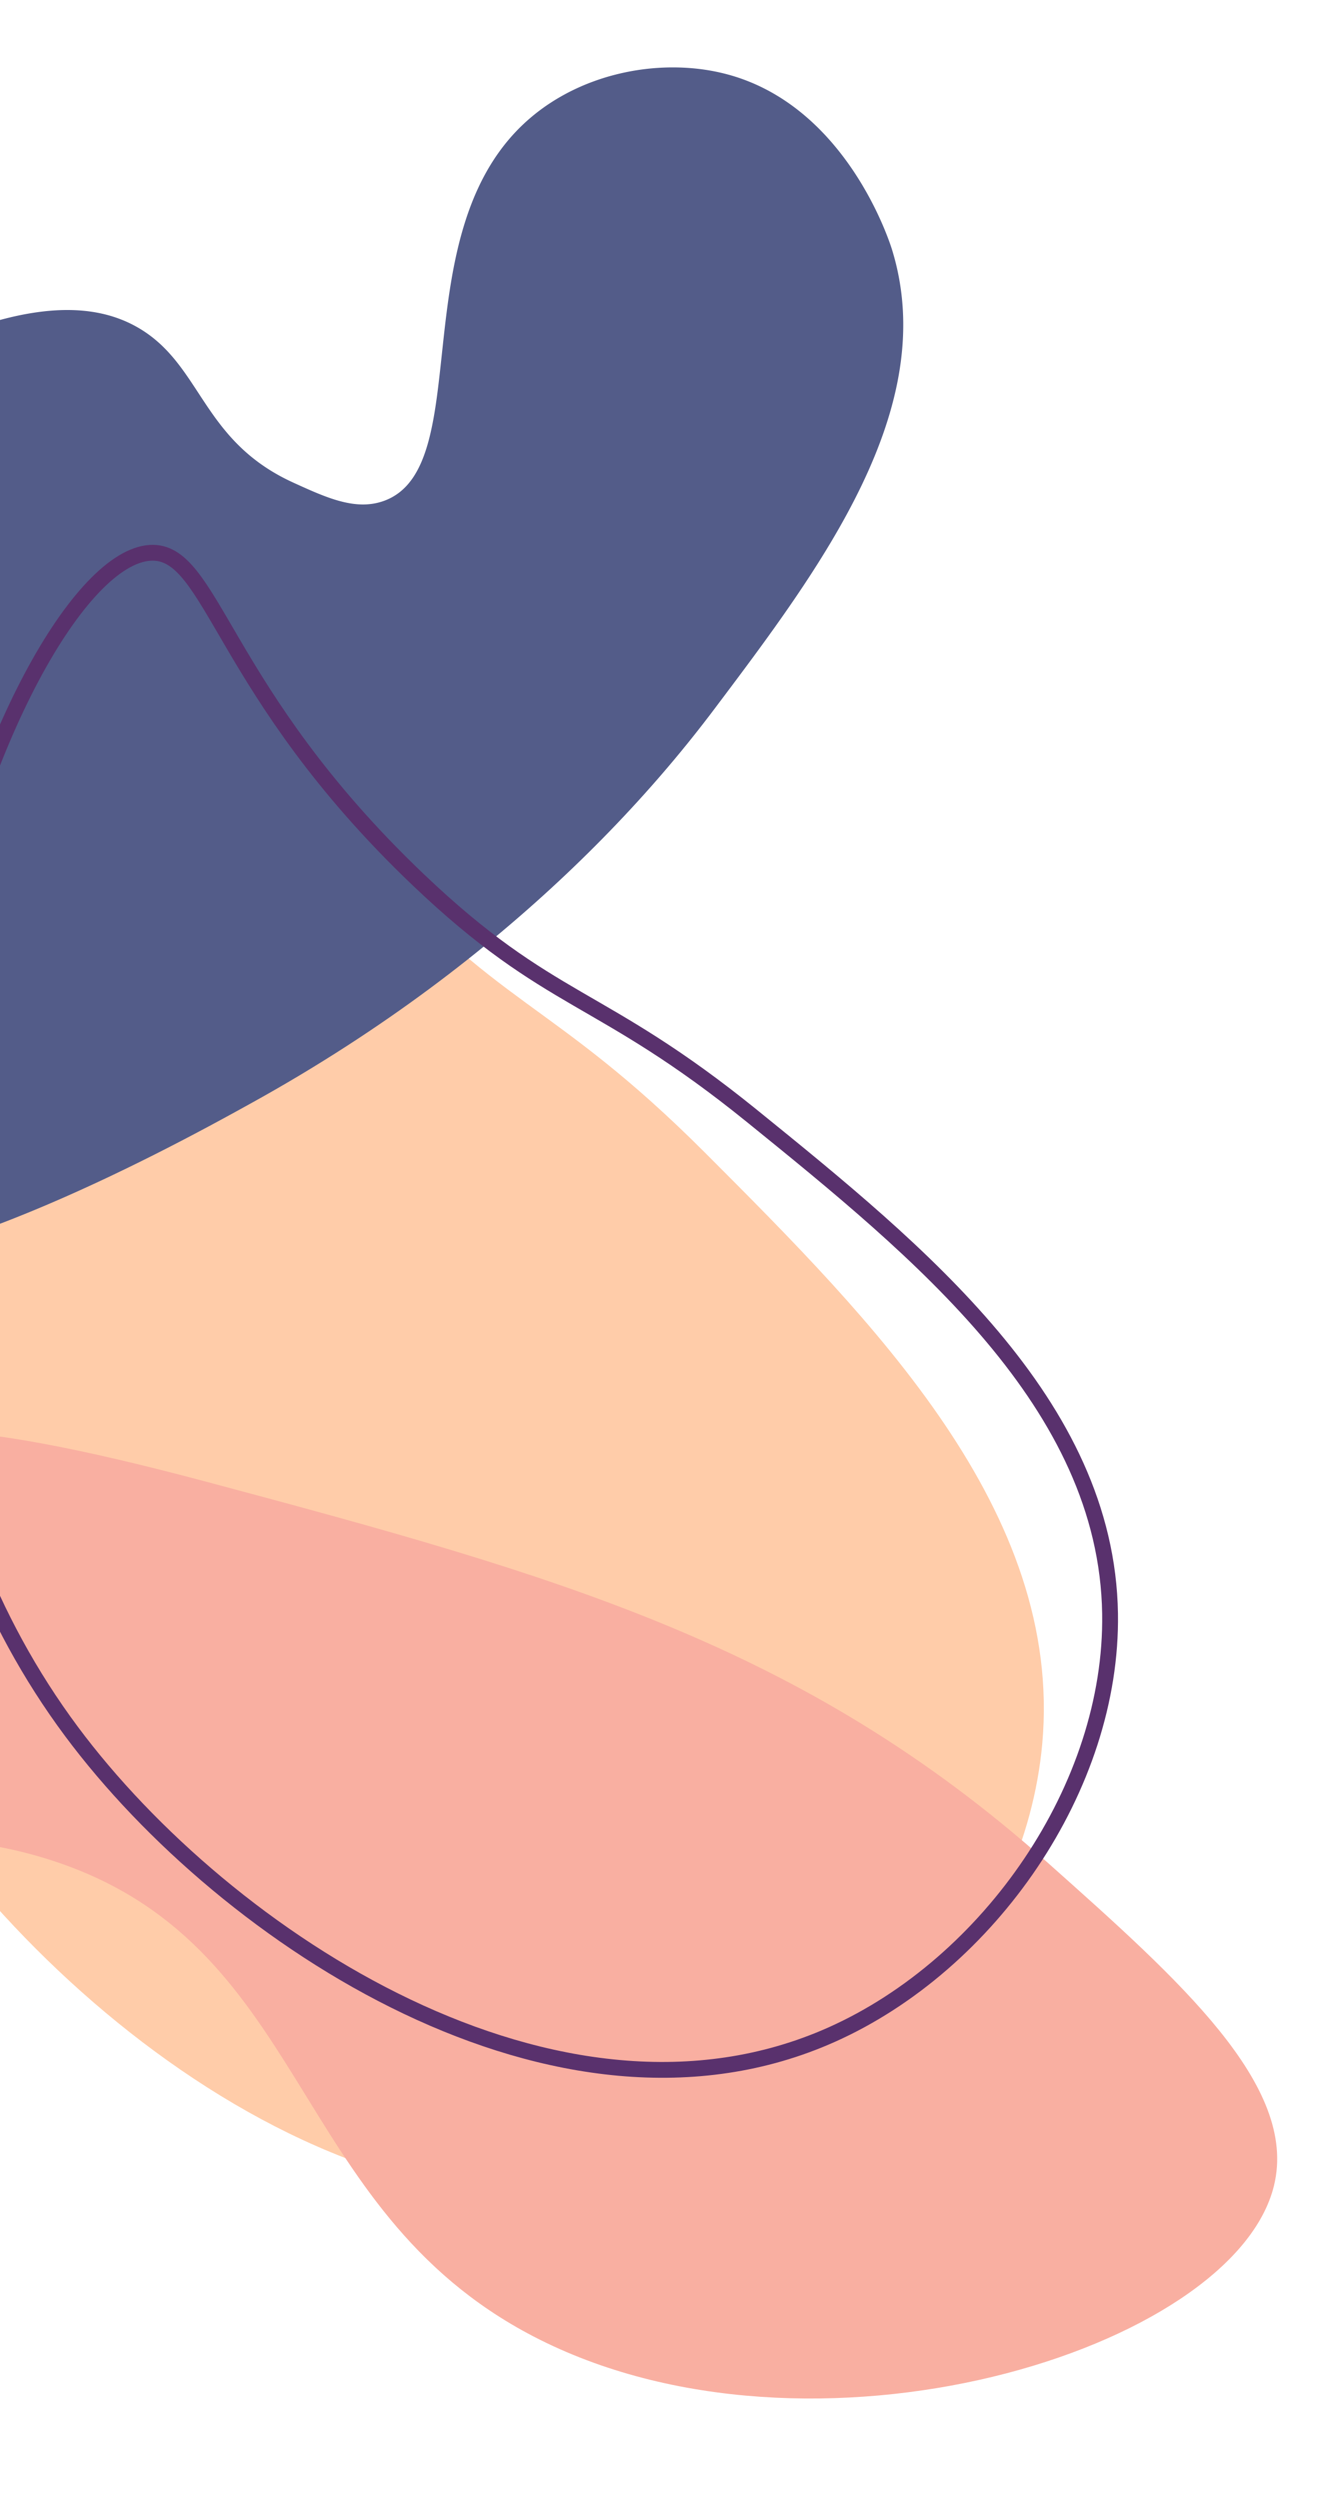 <svg xmlns="http://www.w3.org/2000/svg" xmlns:xlink="http://www.w3.org/1999/xlink" width="425" height="791" viewBox="0 0 425 791">
  <defs>
    <clipPath id="clip-path">
      <rect id="Rectangle_658" data-name="Rectangle 658" width="425" height="791" transform="translate(0 485)" fill="#fff" stroke="#707070" stroke-width="1"/>
    </clipPath>
  </defs>
  <g id="Mask_Group_28" data-name="Mask Group 28" transform="translate(0 -485)" clip-path="url(#clip-path)">
    <g id="Group_15C" data-name="Group 15C" transform="translate(374.581 13.299) rotate(25)">
      <path id="Path_5528" data-name="Path 5528" d="M918.8,409.726c-45.344,18.6-55.078,288.777,108.522,400.549,75,51.238,210.31,85.513,287.092,13.813,44.38-41.443,65.079-114.436,44.4-171.664-25.077-69.389-104.8-98.472-175.611-124.308-65.092-23.747-79.6-13.584-138.119-40.448C957.521,447.47,939.152,401.377,918.8,409.726Z" transform="translate(-966.865 294)" fill="#ffcca9"/>
      <path id="Path_5529" data-name="Path 5529" d="M927.43,728.034C930.893,760.2,876.059,803.061,877.114,833c1.551,44.054,124.523,72.442,152.681,78.942,93.252,21.528,163.609,10.685,191.718,5.205,54.8-10.683,116.731-22.756,138.8-70.269,1.374-2.959,19.6-43.806-1.735-76.339-11.311-17.246-32.773-30.687-55.521-31.23-54.1-1.3-86.065,71.056-115.378,58.99-8.726-3.592-12.74-12.824-17.349-23.423-12.648-29.079,3.164-46.538-3.47-68.532-8.6-28.506-47.4-39.781-80.677-49.449-10.379-3.014-73.333-20.46-115.38,4.339-12.26,7.23-22.116,17.686-23.423,19.084-7.653,8.211-17.828,19.411-19.951,35.569A47.163,47.163,0,0,0,927.43,728.034Z" transform="matrix(0.391, -0.921, 0.921, 0.391, -1162.721, 1459.877)" fill="#535c89"/>
      <path id="Path_5530" data-name="Path 5530" d="M862.76,430.741c-92.162-48.35-172.272-50.653-287.153-52.587-85.266-1.435-109.462,7.161-126.625,24.91C416.847,436.3,411.653,499.269,436.526,520c24.677,20.567,58.448-17.522,119.014-13.838,86.938,5.287,99.733,88.781,185.44,109.326,96.179,23.056,216.331-49.426,215.884-103.1C956.594,479.968,912.336,456.75,862.76,430.741Z" transform="translate(-519.565 721.664) rotate(-11)" fill="#f9afa1"/>
      <path id="Path_5531" data-name="Path 5531" d="M915.936,409.627c-40.825,16.749-49.588,259.993,97.706,360.625,67.521,46.131,189.348,76.989,258.477,12.436,39.956-37.312,58.592-103.029,39.972-154.554-22.578-62.473-94.351-88.657-158.107-111.918-58.6-21.38-71.665-12.23-124.352-36.417C950.8,443.609,934.26,402.111,915.936,409.627Z" transform="matrix(0.995, -0.105, 0.105, 0.995, -977.482, 412.837)" fill="none" stroke="#59316d" stroke-width="5"/>
    </g>
  </g>
</svg>
